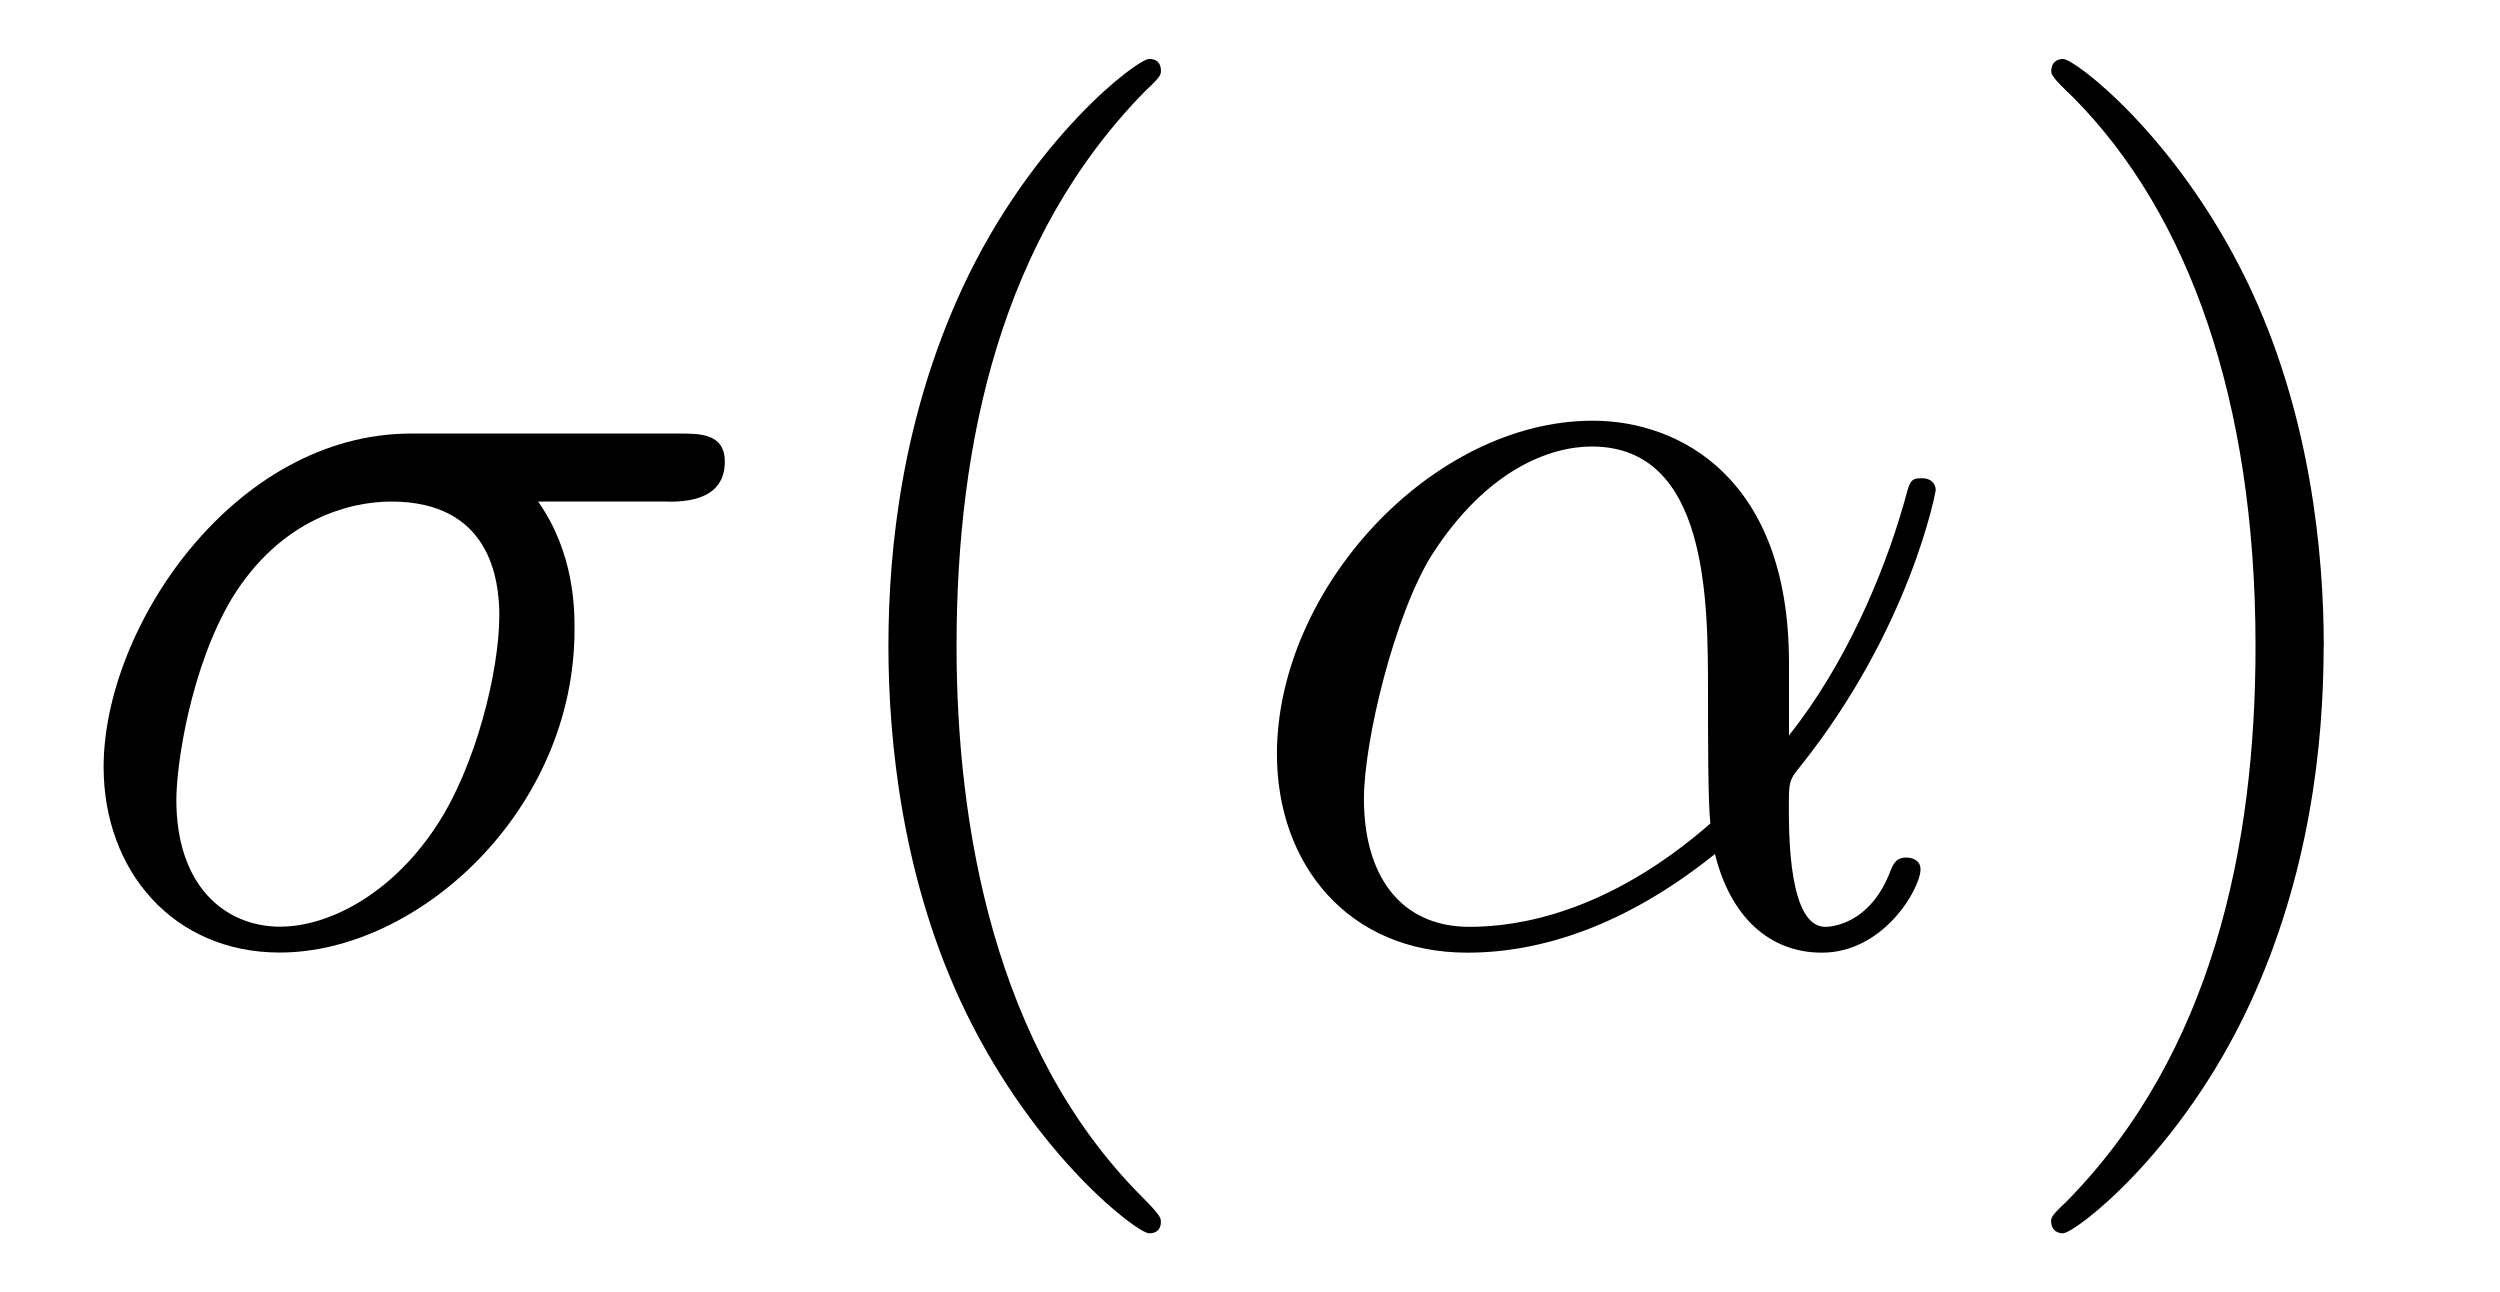 <?xml version='1.0' encoding='UTF-8'?>
<!-- This file was generated by dvisvgm 3.2.2 -->
<svg version='1.1' xmlns='http://www.w3.org/2000/svg' xmlns:xlink='http://www.w3.org/1999/xlink' width='21.209pt' height='10.963pt' viewBox='-.5 -7.972 21.209 10.963'>
<defs>
<path id='g16-40' d='m3.298 2.391c0-.03 0-.05-.169-.219c-1.245-1.255-1.564-3.138-1.564-4.663c0-1.733 .379-3.467 1.604-4.712c.13-.12 .13-.139 .13-.169c0-.07-.04-.1-.1-.1c-.1 0-.996 .677-1.584 1.943c-.508 1.096-.628 2.202-.628 3.039c0 .777 .11 1.983 .658 3.108c.598 1.225 1.455 1.873 1.554 1.873c.06 0 .1-.03 .1-.1z'/>
<path id='g16-41' d='m2.879-2.491c0-.777-.11-1.983-.658-3.108c-.598-1.225-1.455-1.873-1.554-1.873c-.06 0-.1 .04-.1 .1c0 .03 0 .05 .189 .229c.976 .986 1.544 2.57 1.544 4.653c0 1.704-.369 3.457-1.604 4.712c-.13 .12-.13 .139-.13 .169c0 .06 .04 .1 .1 .1c.1 0 .996-.677 1.584-1.943c.508-1.096 .628-2.202 .628-3.039z'/>
<path id='g13-11' d='m4.752-2.351c0-1.564-.927-2.052-1.664-2.052c-1.365 0-2.68 1.425-2.68 2.829c0 .927 .598 1.684 1.614 1.684c.628 0 1.345-.229 2.102-.837c.13 .528 .458 .837 .907 .837c.528 0 .837-.548 .837-.707c0-.07-.06-.1-.12-.1c-.07 0-.1 .03-.13 .1c-.179 .488-.538 .488-.558 .488c-.309 0-.309-.777-.309-1.016c0-.209 0-.229 .1-.349c.936-1.176 1.146-2.331 1.146-2.341c0-.02-.01-.1-.12-.1c-.1 0-.1 .03-.149 .209c-.179 .628-.508 1.385-.976 1.973v-.618zm-.667 1.365c-.877 .767-1.644 .877-2.042 .877c-.598 0-.897-.448-.897-1.086c0-.488 .259-1.564 .578-2.072c.468-.727 1.006-.917 1.355-.917c.986 0 .986 1.305 .986 2.082c0 .369 0 .946 .02 1.116z'/>
<path id='g13-27' d='m5.161-3.716c.13 0 .488 0 .488-.339c0-.239-.209-.239-.389-.239h-2.271c-1.504 0-2.61 1.644-2.61 2.829c0 .877 .588 1.574 1.494 1.574c1.176 0 2.501-1.205 2.501-2.74c0-.169 0-.648-.309-1.086h1.096zm-3.278 3.606c-.488 0-.887-.359-.887-1.076c0-.299 .12-1.116 .468-1.704c.418-.687 1.016-.827 1.355-.827c.837 0 .917 .658 .917 .966c0 .468-.199 1.285-.538 1.793c-.389 .588-.927 .847-1.315 .847z'/>
</defs>
<g id='page761'>
<g fill='currentColor'>
<use x='0' y='0' xlink:href='#g13-27'/>
<use x='6.05' y='0' xlink:href='#g16-40'/>
<use x='9.925' y='0' xlink:href='#g13-11'/>
<use x='16.335' y='0' xlink:href='#g16-41'/>
</g>
</g>
</svg>